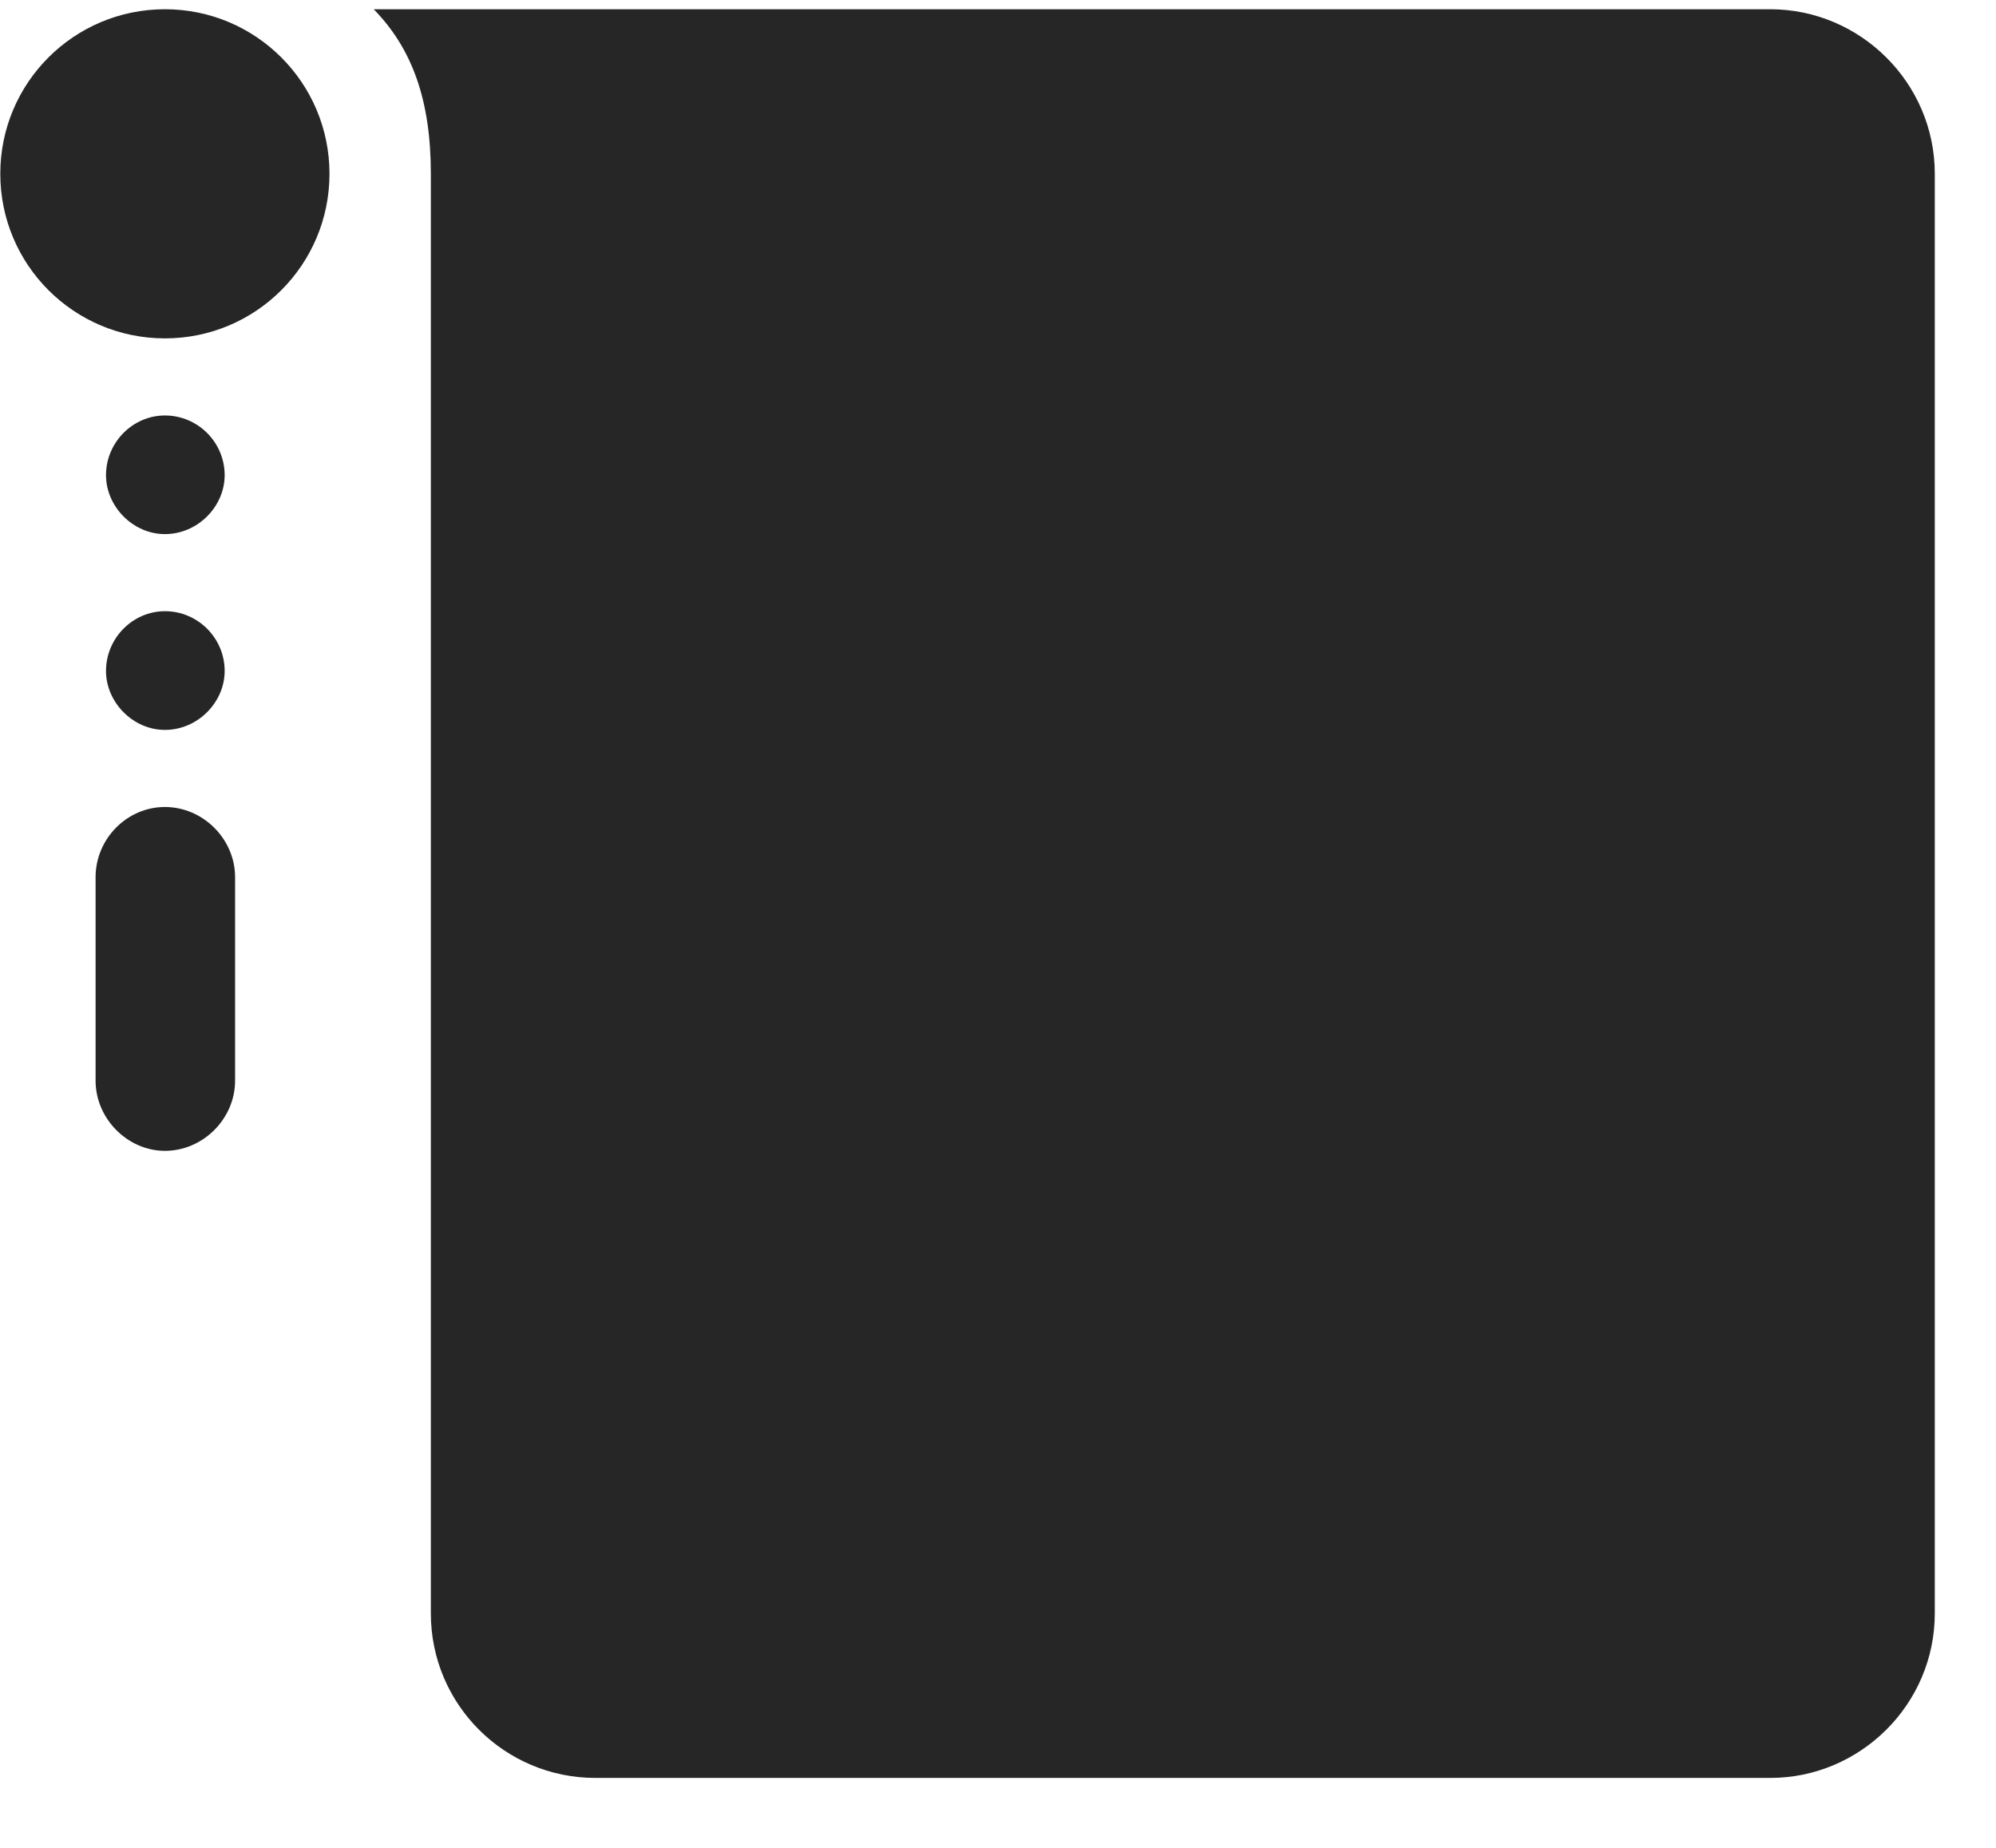 <svg width="27" height="25" viewBox="0 0 27 25" fill="none" xmlns="http://www.w3.org/2000/svg">
<g clip-path="url(#clip0_2207_11820)">
<path d="M1.434 6.429C1.434 6.851 1.797 7.226 2.231 7.226C2.676 7.226 3.039 6.851 3.039 6.429C3.039 5.984 2.676 5.621 2.231 5.621C1.797 5.621 1.434 5.984 1.434 6.429ZM1.434 9.078C1.434 9.5 1.797 9.875 2.231 9.875C2.676 9.875 3.039 9.5 3.039 9.078C3.039 8.632 2.676 8.269 2.231 8.269C1.797 8.269 1.434 8.632 1.434 9.078ZM1.293 14.621C1.293 15.136 1.727 15.57 2.231 15.57C2.746 15.57 3.18 15.136 3.18 14.621V11.867C3.18 11.351 2.746 10.918 2.231 10.918C1.715 10.918 1.293 11.351 1.293 11.867V14.621Z" fill="black" fill-opacity="0.85"/>
<path d="M0.004 2.351C0.004 3.582 1 4.578 2.231 4.578C3.461 4.578 4.457 3.582 4.457 2.351C4.457 1.121 3.461 0.125 2.231 0.125C1 0.125 0.004 1.121 0.004 2.351ZM8.055 24.054H23.946C25.164 24.054 26.172 23.058 26.172 21.828V2.351C26.172 1.121 25.164 0.125 23.946 0.125H5.055C5.582 0.664 5.828 1.367 5.828 2.351V21.828C5.828 23.058 6.824 24.054 8.055 24.054Z" fill="black" fill-opacity="0.85"/>
</g>
<defs>
<clipPath id="clip0_2207_11820">
<rect width="26.168" height="23.941" fill="white" transform="translate(0.004 0.125)"/>
</clipPath>
</defs>
</svg>
